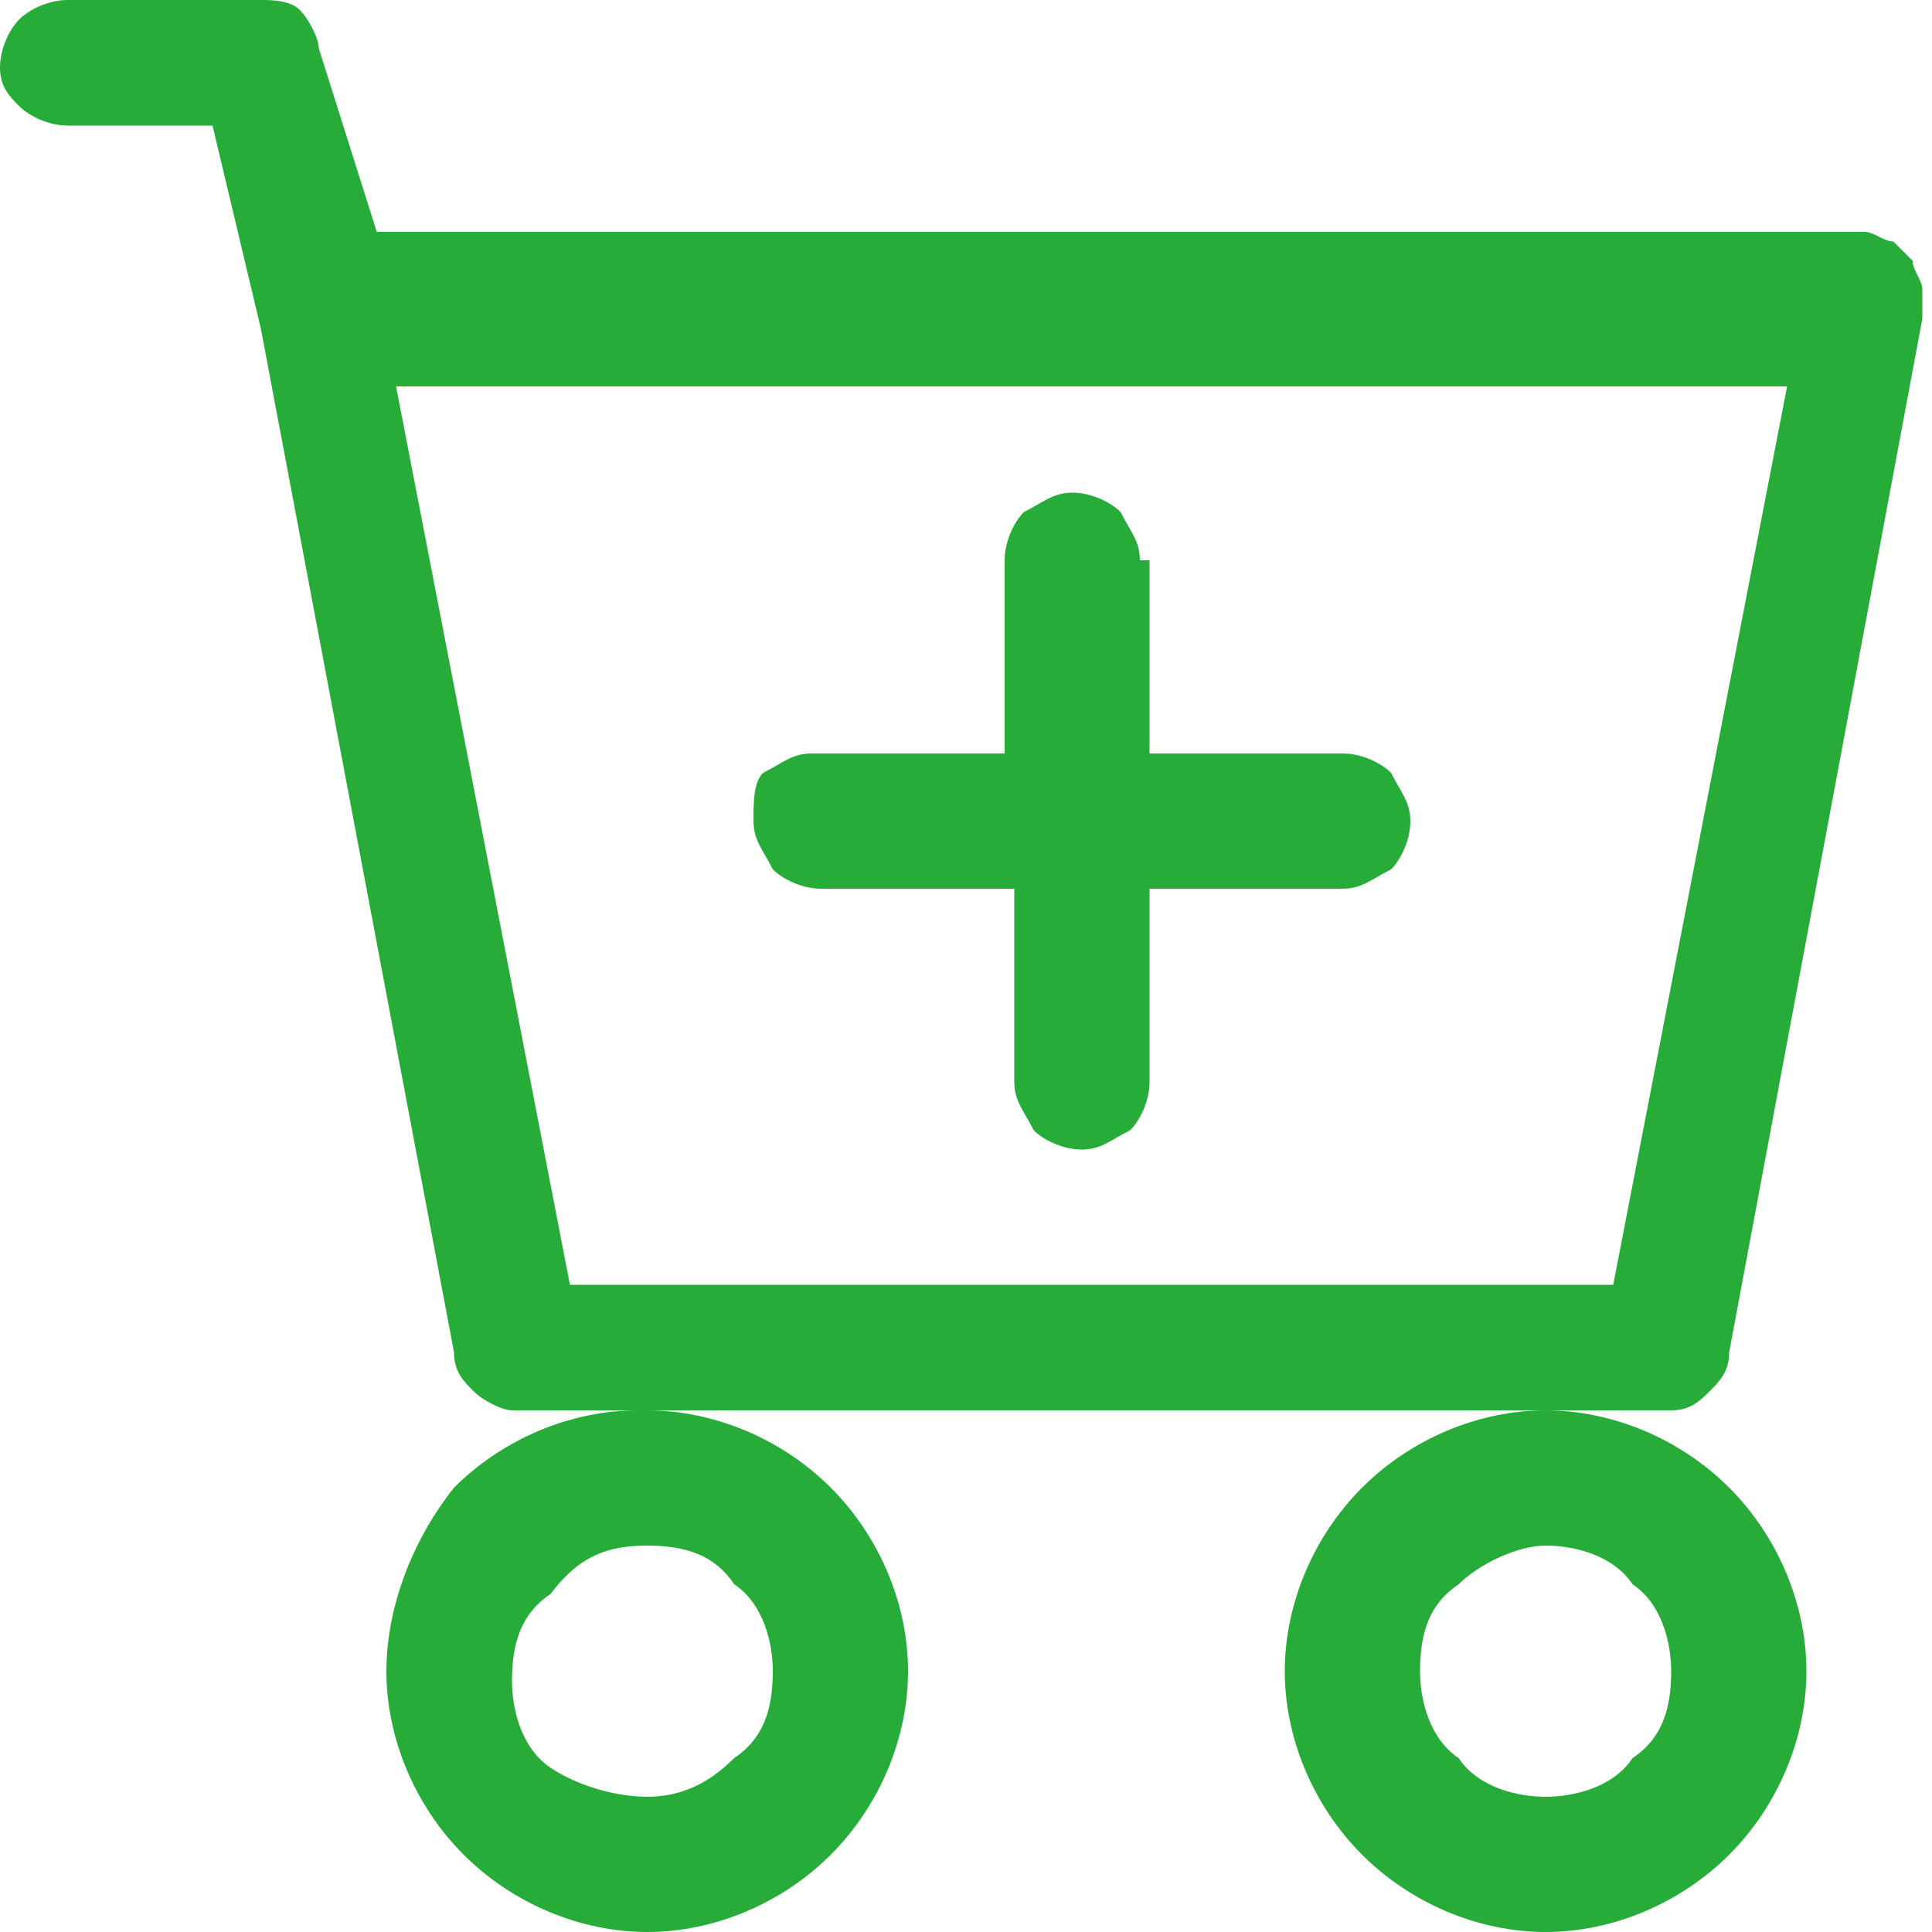 <?xml version="1.0" encoding="utf-8"?>
<!-- Generator: Adobe Illustrator 24.1.0, SVG Export Plug-In . SVG Version: 6.00 Build 0)  -->
<svg version="1.1" id="圖層_1" xmlns="http://www.w3.org/2000/svg" xmlns:xlink="http://www.w3.org/1999/xlink" x="0px" y="0px"
	 viewBox="0 0 20 20" style="enable-background:new 0 0 20 20;" xml:space="preserve">
<style type="text/css">
	.st0{fill:#27AC39;}
</style>
<path class="st0" d="M0.7,0C0.5,0,0.3,0.1,0.2,0.2S0,0.5,0,0.7S0.1,1,0.2,1.1c0.1,0.1,0.3,0.2,0.5,0.2h1.5l0.5,2.1l2,10.6
	c0,0.2,0.1,0.3,0.2,0.4c0.1,0.1,0.3,0.2,0.4,0.2h1.3c-0.7,0-1.4,0.3-1.9,0.8C4.3,15.9,4,16.6,4,17.3c0,0.7,0.3,1.4,0.8,1.9
	C5.3,19.7,6,20,6.7,20c0.7,0,1.4-0.3,1.9-0.8c0.5-0.5,0.8-1.2,0.8-1.9c0-0.7-0.3-1.4-0.8-1.9c-0.5-0.5-1.2-0.8-1.9-0.8H16
	c-0.7,0-1.4,0.3-1.9,0.8c-0.5,0.5-0.8,1.2-0.8,1.9c0,0.7,0.3,1.4,0.8,1.9c0.5,0.5,1.2,0.8,1.9,0.8c0.7,0,1.4-0.3,1.9-0.8
	c0.5-0.5,0.8-1.2,0.8-1.9c0-0.7-0.3-1.4-0.8-1.9c-0.5-0.5-1.2-0.8-1.9-0.8h1.3c0.2,0,0.3-0.1,0.4-0.2c0.1-0.1,0.2-0.2,0.2-0.4
	l2-10.7c0-0.1,0-0.2,0-0.3c0-0.1-0.1-0.2-0.1-0.3c-0.1-0.1-0.1-0.1-0.2-0.2c-0.1,0-0.2-0.1-0.3-0.1H3.9L3.3,0.5
	c0-0.1-0.1-0.3-0.2-0.4C3,0,2.8,0,2.7,0H0.7z M5.9,13.3L4.1,4h14.4l-1.8,9.3H5.9z M8,17.3c0,0.4-0.1,0.7-0.4,0.9
	c-0.3,0.3-0.6,0.4-0.9,0.4S6,18.5,5.7,18.3c-0.3-0.2-0.4-0.6-0.4-0.9c0-0.4,0.1-0.7,0.4-0.9C6,16.1,6.3,16,6.7,16s0.7,0.1,0.9,0.4
	C7.9,16.6,8,17,8,17.3z M17.3,17.3c0,0.4-0.1,0.7-0.4,0.9c-0.2,0.3-0.6,0.4-0.9,0.4s-0.7-0.1-0.9-0.4c-0.3-0.2-0.4-0.6-0.4-0.9
	c0-0.4,0.1-0.7,0.4-0.9c0.2-0.2,0.6-0.4,0.9-0.4s0.7,0.1,0.9,0.4C17.2,16.6,17.3,17,17.3,17.3z"/>
<path class="st0" d="M11.8,5.8c0-0.2-0.1-0.3-0.2-0.5c-0.1-0.1-0.3-0.2-0.5-0.2c-0.2,0-0.3,0.1-0.5,0.2c-0.1,0.1-0.2,0.3-0.2,0.5v2
	h-2C8.2,7.8,8.1,7.9,7.9,8C7.8,8.1,7.8,8.3,7.8,8.5c0,0.2,0.1,0.3,0.2,0.5c0.1,0.1,0.3,0.2,0.5,0.2h2v2c0,0.2,0.1,0.3,0.2,0.5
	c0.1,0.1,0.3,0.2,0.5,0.2c0.2,0,0.3-0.1,0.5-0.2c0.1-0.1,0.2-0.3,0.2-0.5v-2h2c0.2,0,0.3-0.1,0.5-0.2c0.1-0.1,0.2-0.3,0.2-0.5
	c0-0.2-0.1-0.3-0.2-0.5c-0.1-0.1-0.3-0.2-0.5-0.2h-2V5.8z"/>
</svg>
